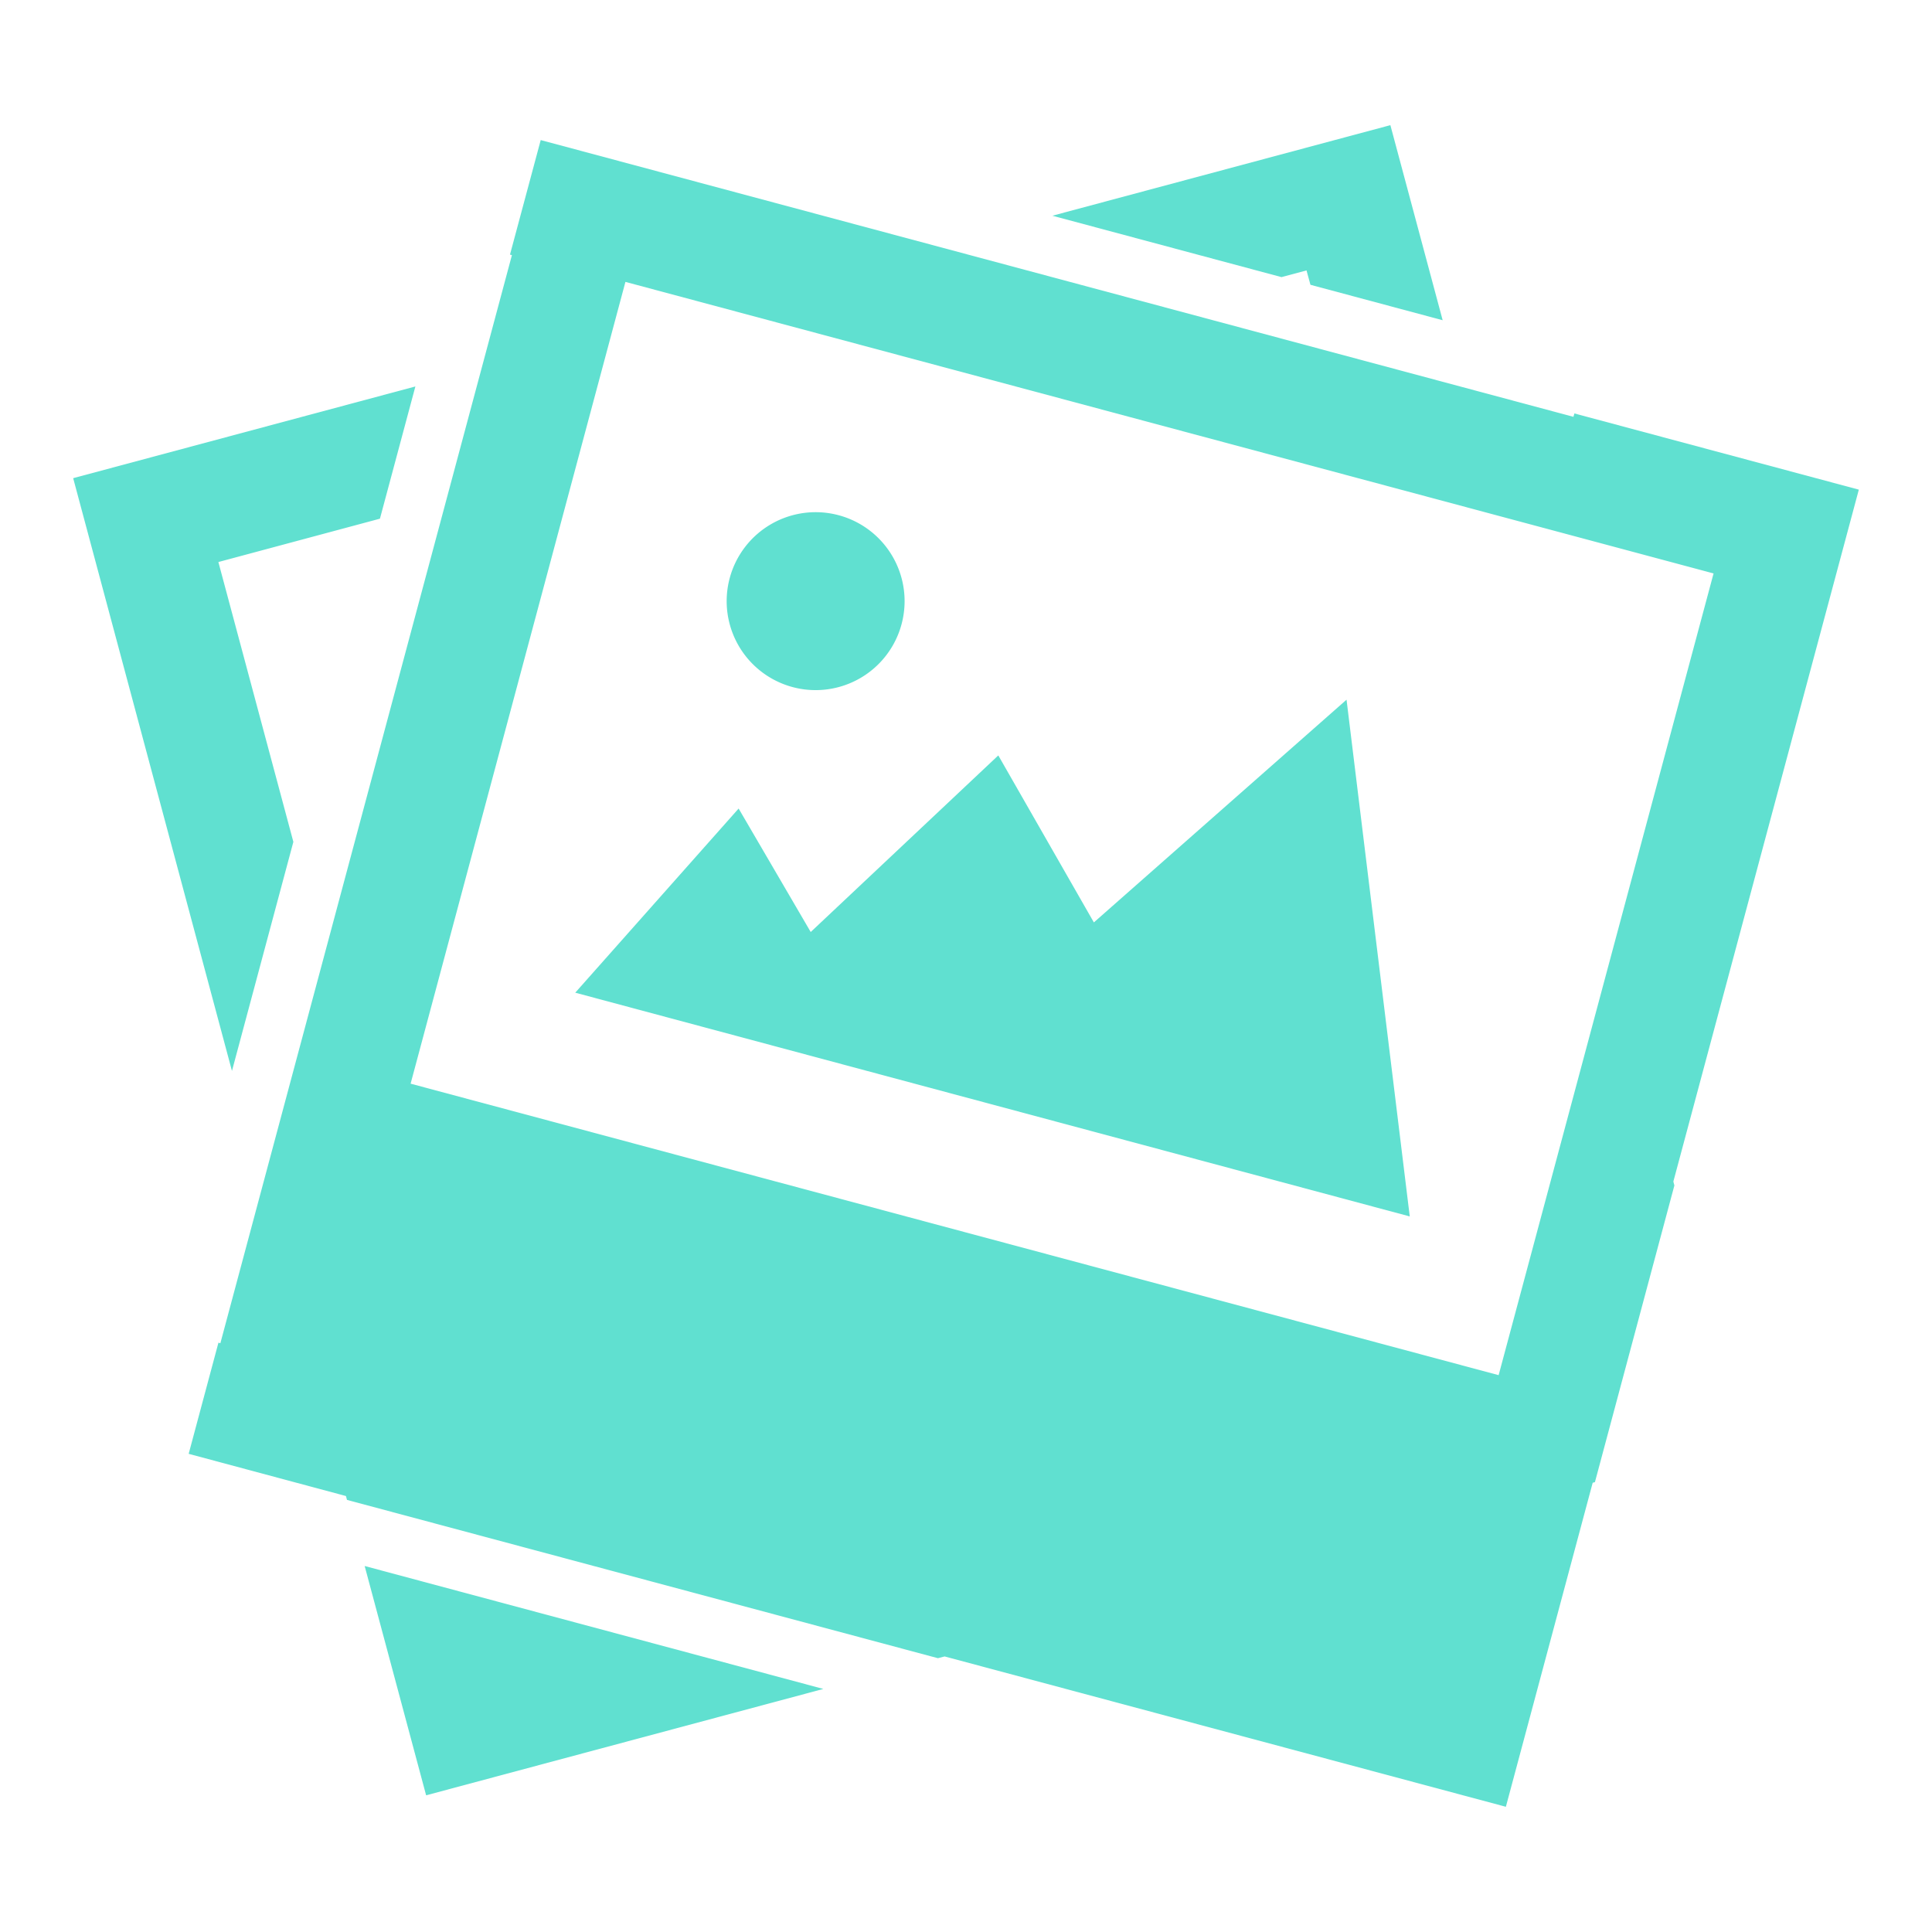 <svg xmlns="http://www.w3.org/2000/svg" width="32" height="32" viewBox="0 0 32 32"><path fill="#60e0d0" d="M27.733 19.635l-1.316 4.914-.037.01-1.438 5.367-9.296-2.49-.111.029-9.788-2.622-.017-.064-2.605-.699.493-1.841.032.009L8.479 4.226l-.032-.009.509-1.897 17.105 4.584.016-.056 4.711 1.262-3.072 11.46.017.065zm.649-10.137L10.359 4.669l-3.558 13.28 18.021 4.828 3.56-13.279zm-16.148 3.894l1.194 2.045 3.107-2.925 1.583 2.766 4.185-3.689 1.047 8.559-13.822-3.706 2.706-3.05zm.893-2.012a1.473 1.473 0 11.765-2.846 1.473 1.473 0 01-.765 2.846zm8.513-6.901l-.414.111-3.795-1.017 5.598-1.5.866 3.231-2.19-.587-.065-.238zM3.617 9.309l1.242 4.635-1.017 3.794-2.63-9.818L6.88 6.401l-.587 2.19-2.676.718zm3.441 20.427L6.04 25.938l7.597 2.036-6.579 1.762z"/></svg>